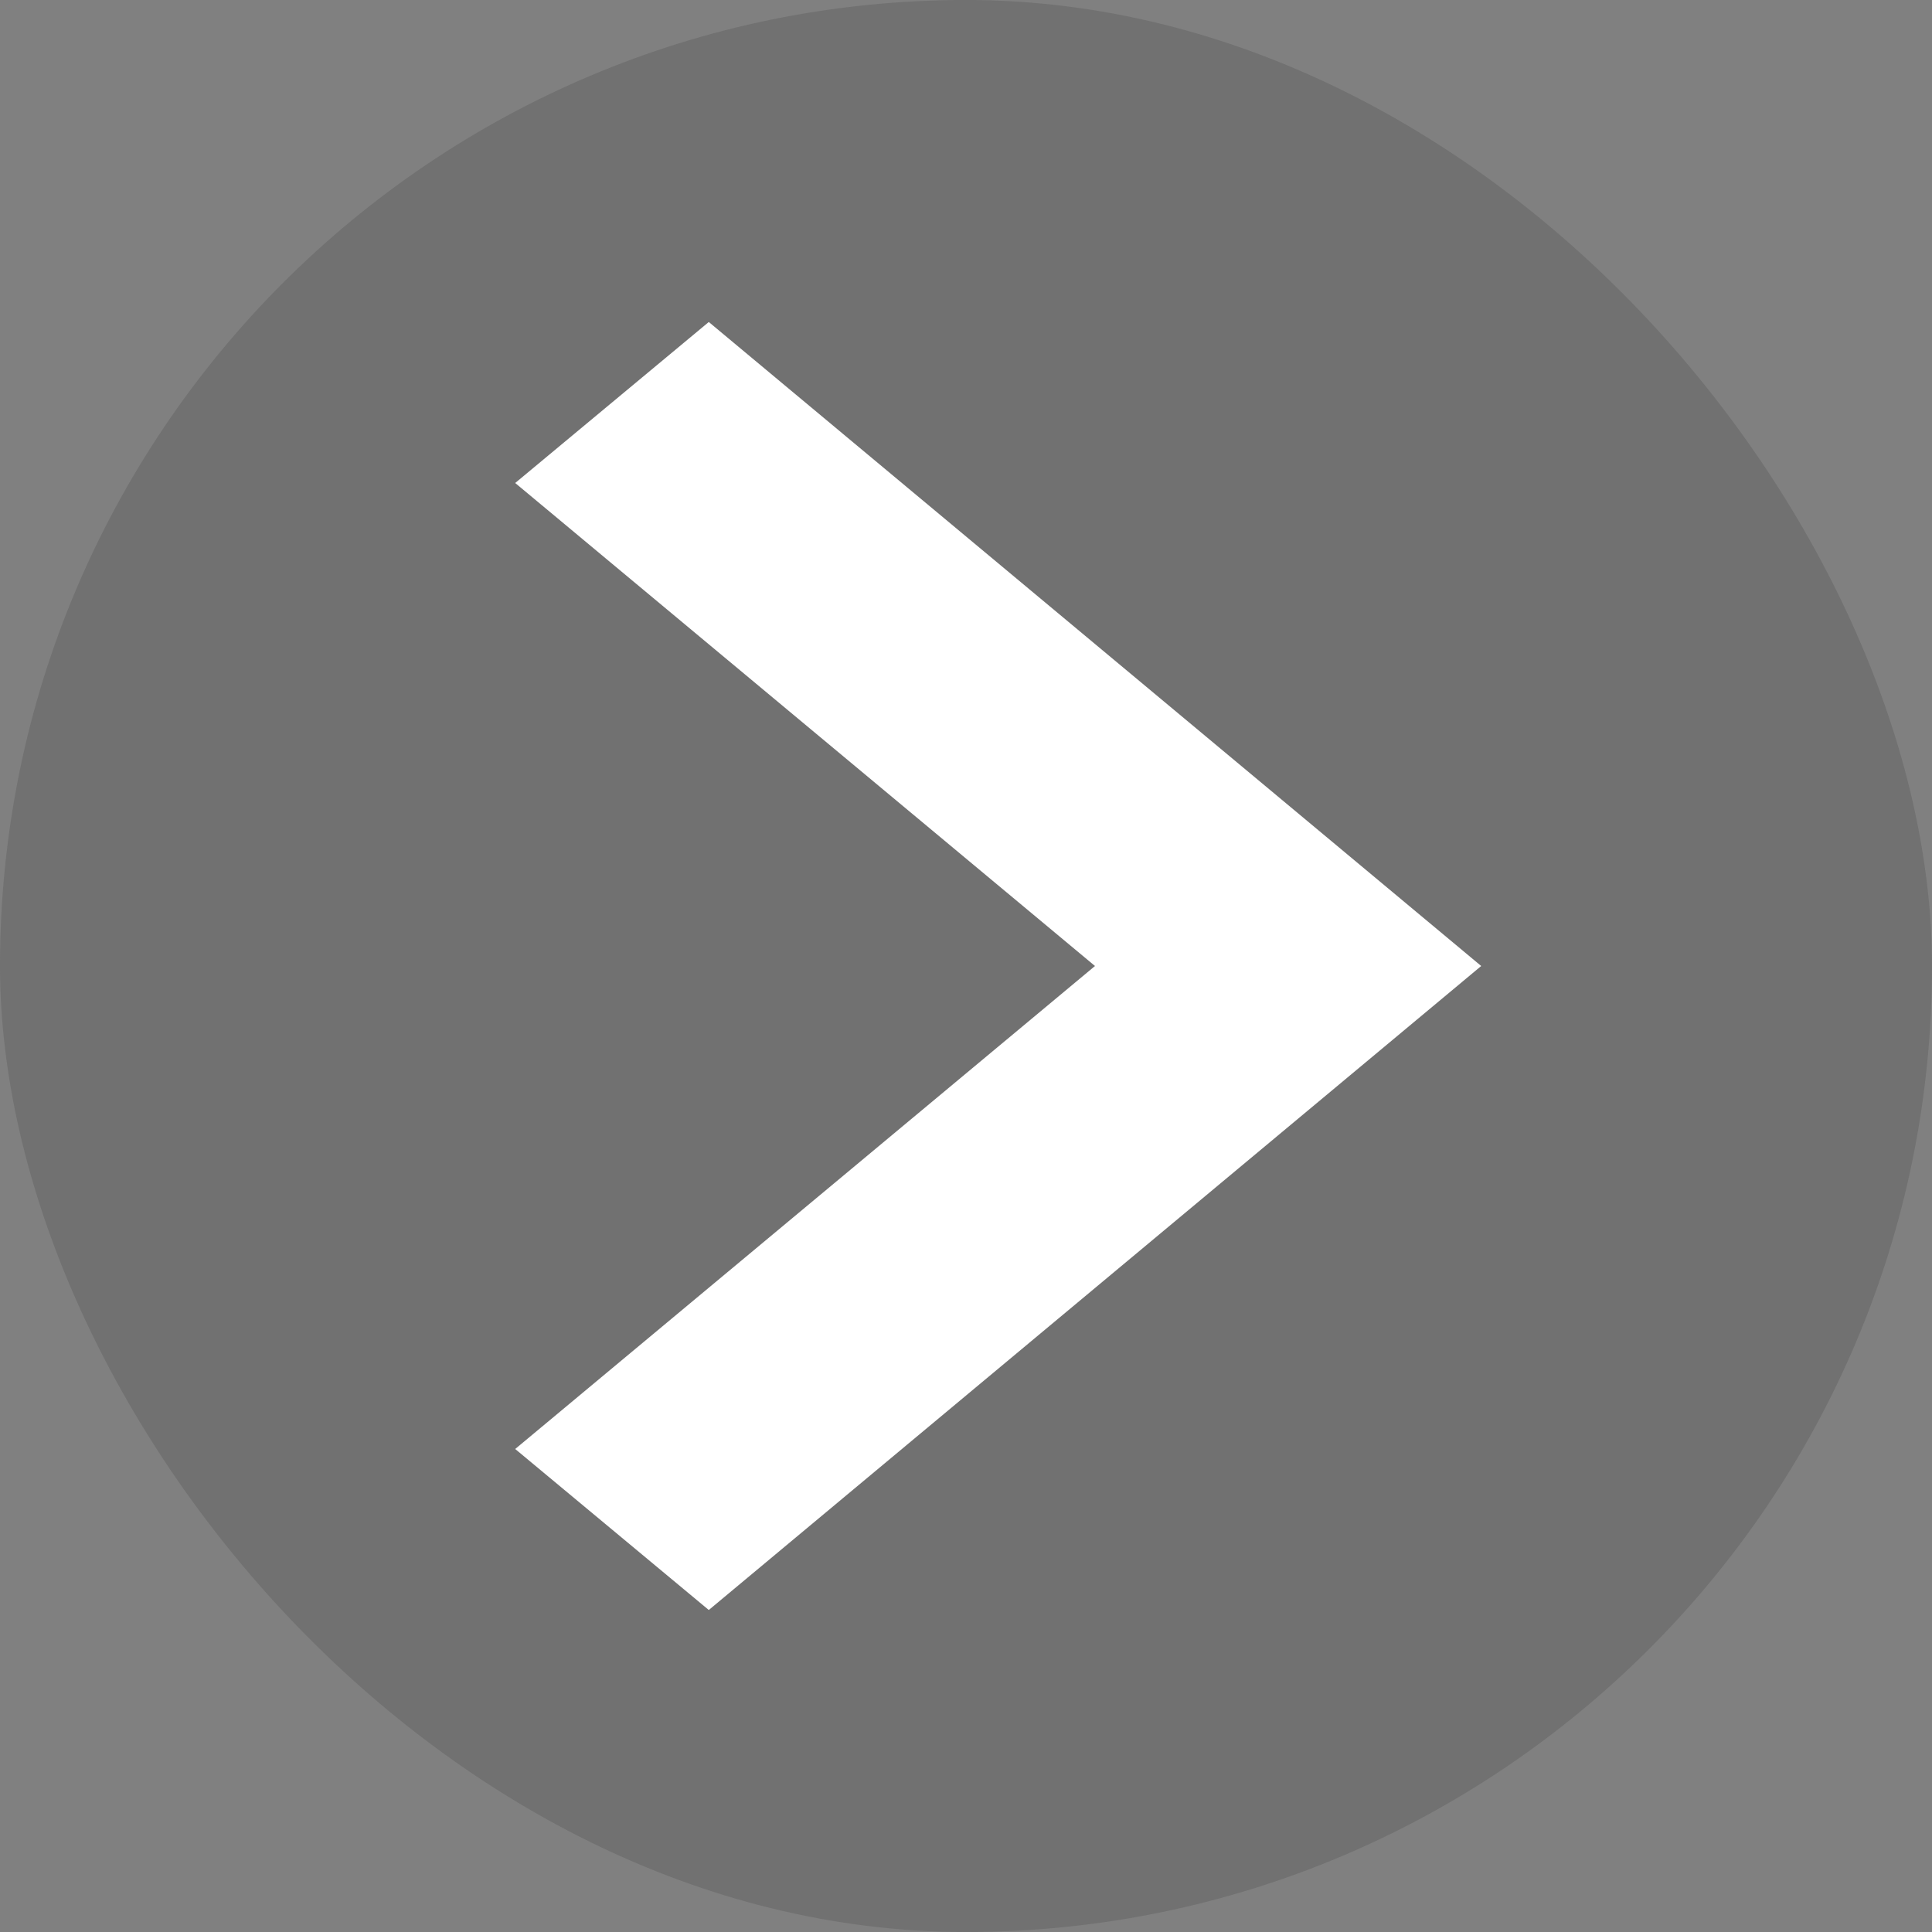 <svg width="30" height="30" viewBox="0 0 30 30" fill="none" xmlns="http://www.w3.org/2000/svg">
<rect x="0" y="0" width="30" height="30" fill="#808080" stroke="none"/>
<rect width="30" height="30" rx="15" fill="#4D4D4D" fill-opacity="0.3"/>
<path fill-rule="evenodd" clip-rule="evenodd" d="M11.006 5L23 15L11.006 25L8 22.5L17.003 15L8 7.5L11.006 5Z" fill="white"/>
</svg>
